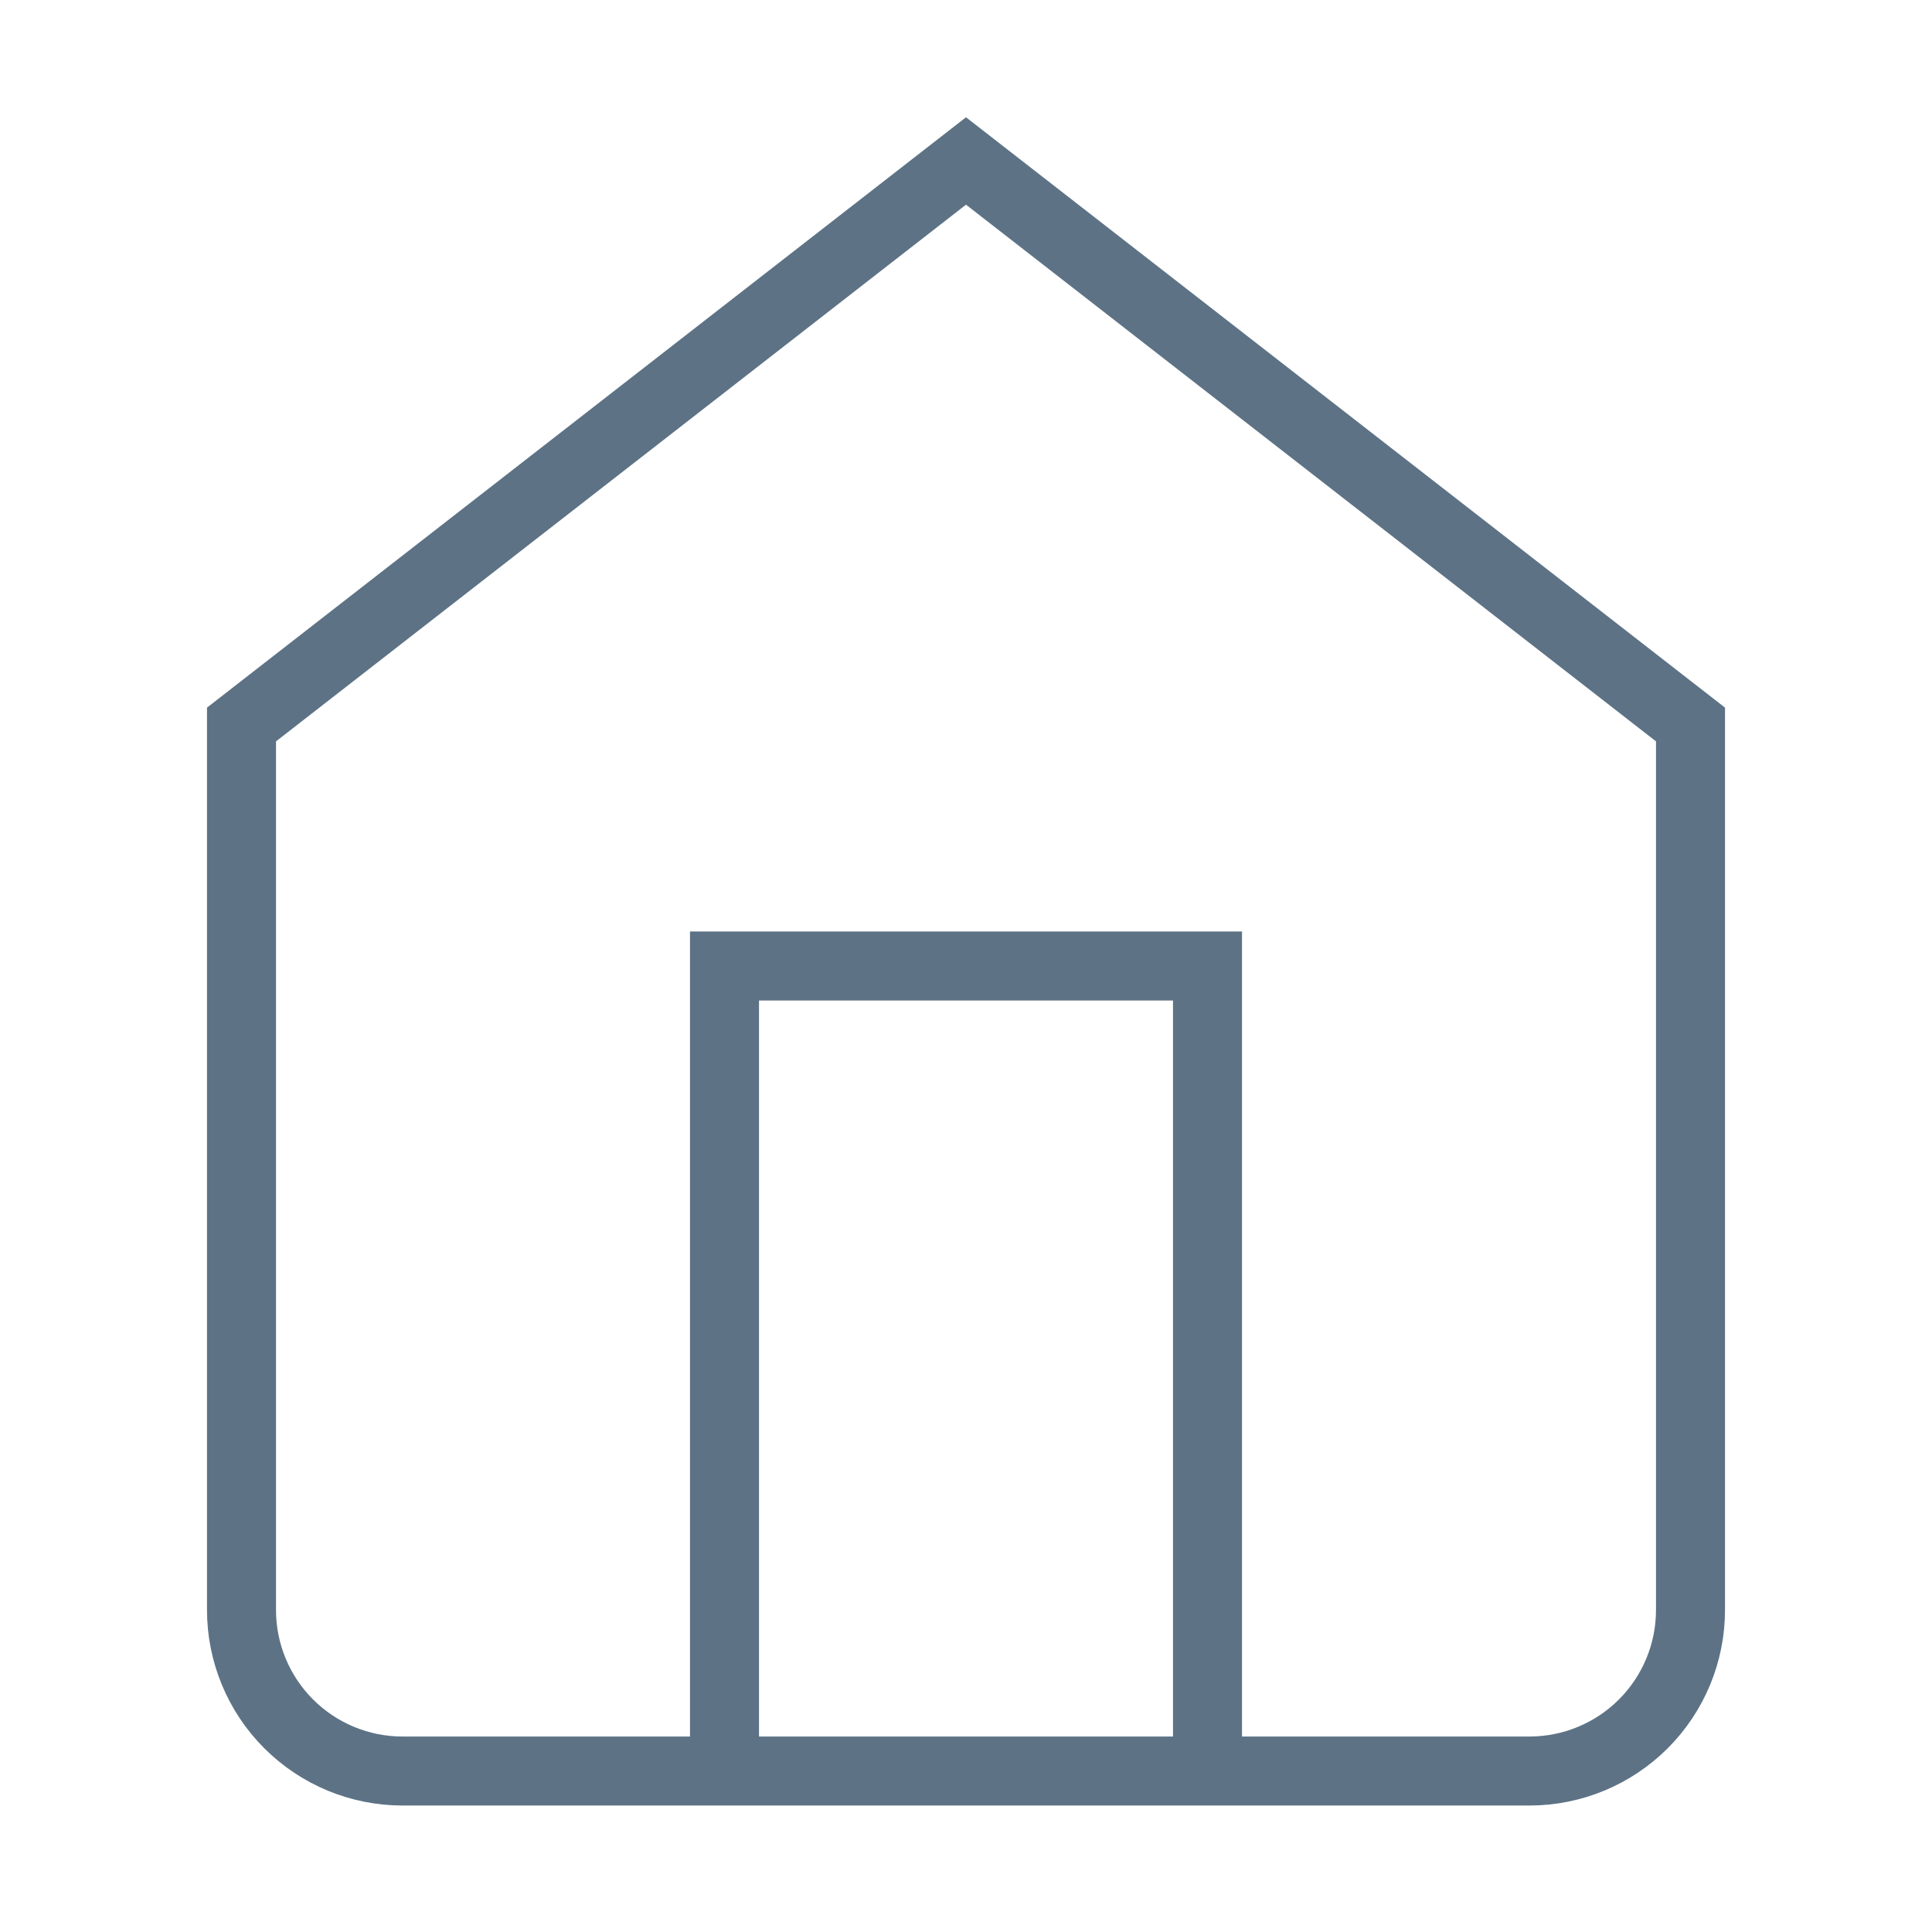<svg width="28" height="28" viewBox="0 0 28 28" fill="none" xmlns="http://www.w3.org/2000/svg">
<path d="M10.5 25.667V14H17.5V25.667M3.5 10.5L14 2.333L24.5 10.5V23.334C24.5 23.952 24.254 24.546 23.817 24.983C23.379 25.421 22.785 25.667 22.167 25.667H5.833C5.214 25.667 4.621 25.421 4.183 24.983C3.746 24.546 3.5 23.952 3.5 23.334V10.5Z" stroke="#5D7285" strokeWidth="3" strokeLinecap="round" strokeLinejoin="round"/>
</svg>
